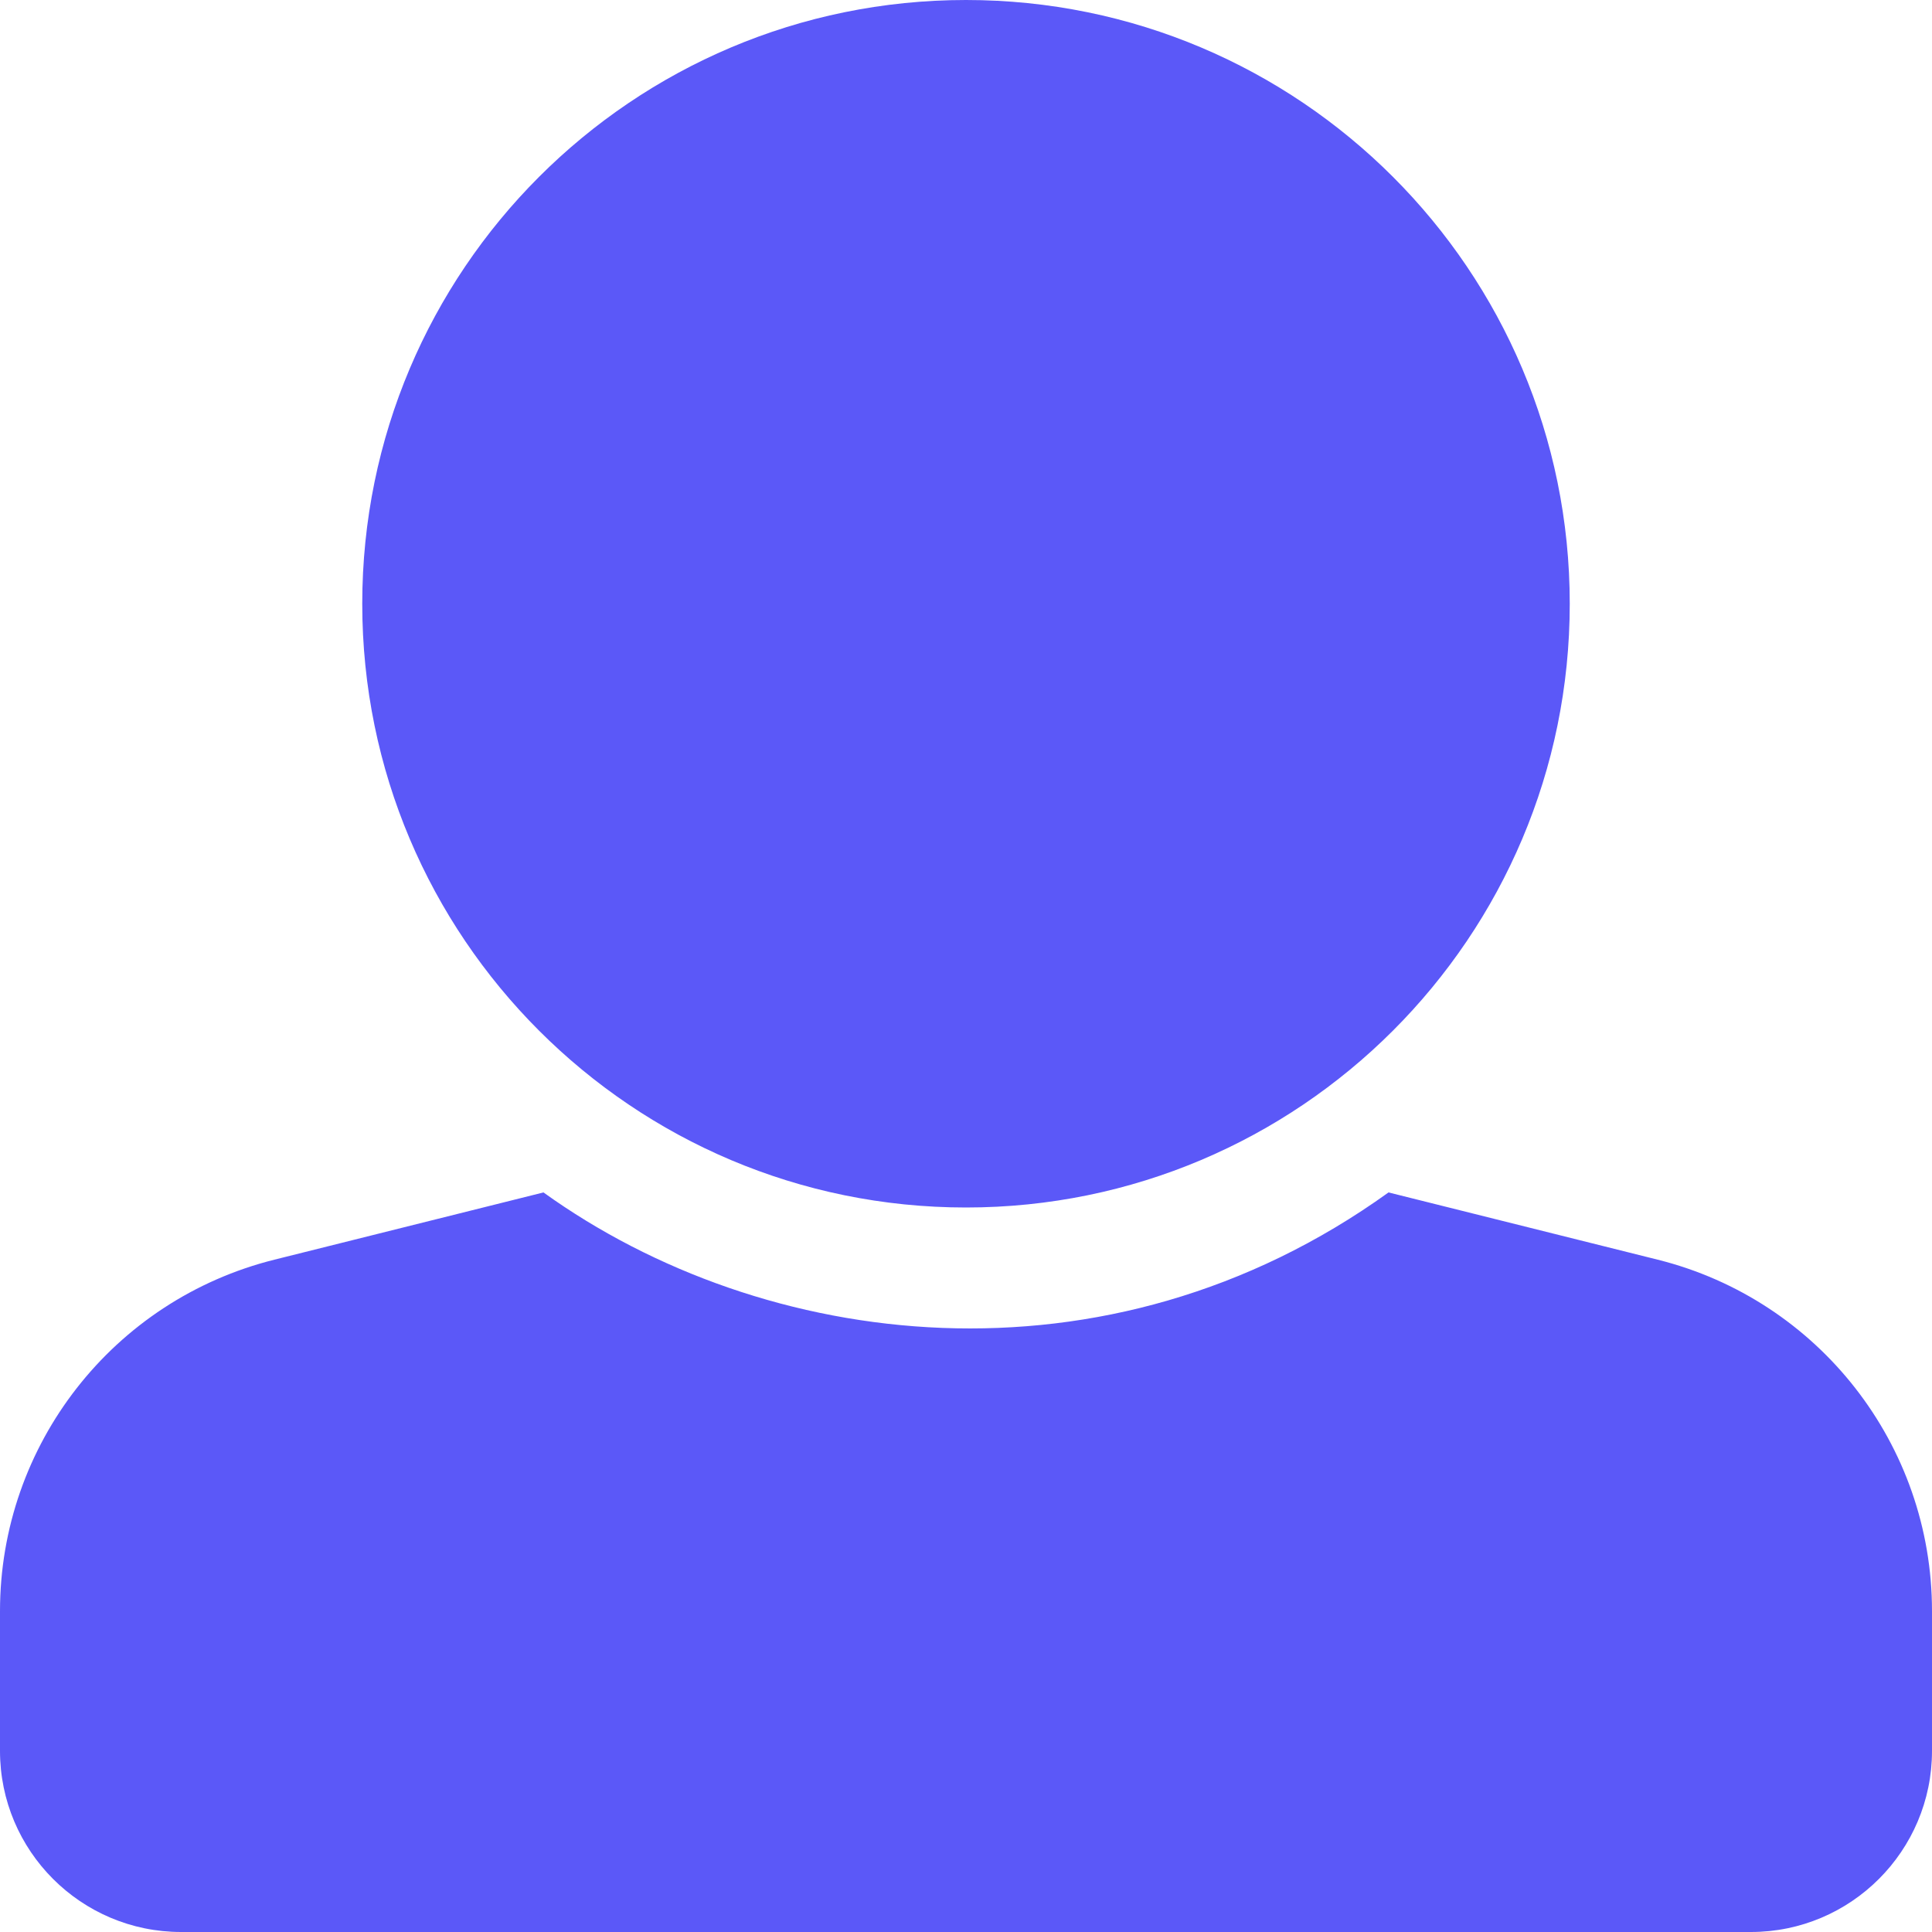 <svg width="20" height="20" viewBox="0 0 20 20" fill="none" xmlns="http://www.w3.org/2000/svg">
<path d="M10 0C13.452 0 16.25 2.798 16.25 6.25C16.25 9.702 13.452 12.5 10 12.5C6.548 12.5 3.75 9.702 3.75 6.25C3.75 2.798 6.548 0 10 0ZM17.16 13.04L14.374 12.344C11.447 14.449 7.9 13.979 5.626 12.344L2.841 13.04C1.171 13.457 0 14.957 0 16.678V18.125C0 19.16 0.839 20 1.875 20H18.125C19.16 20 20 19.16 20 18.125V16.678C20 14.957 18.829 13.457 17.16 13.04V13.04Z" fill="#5B58F8"/>
</svg>
